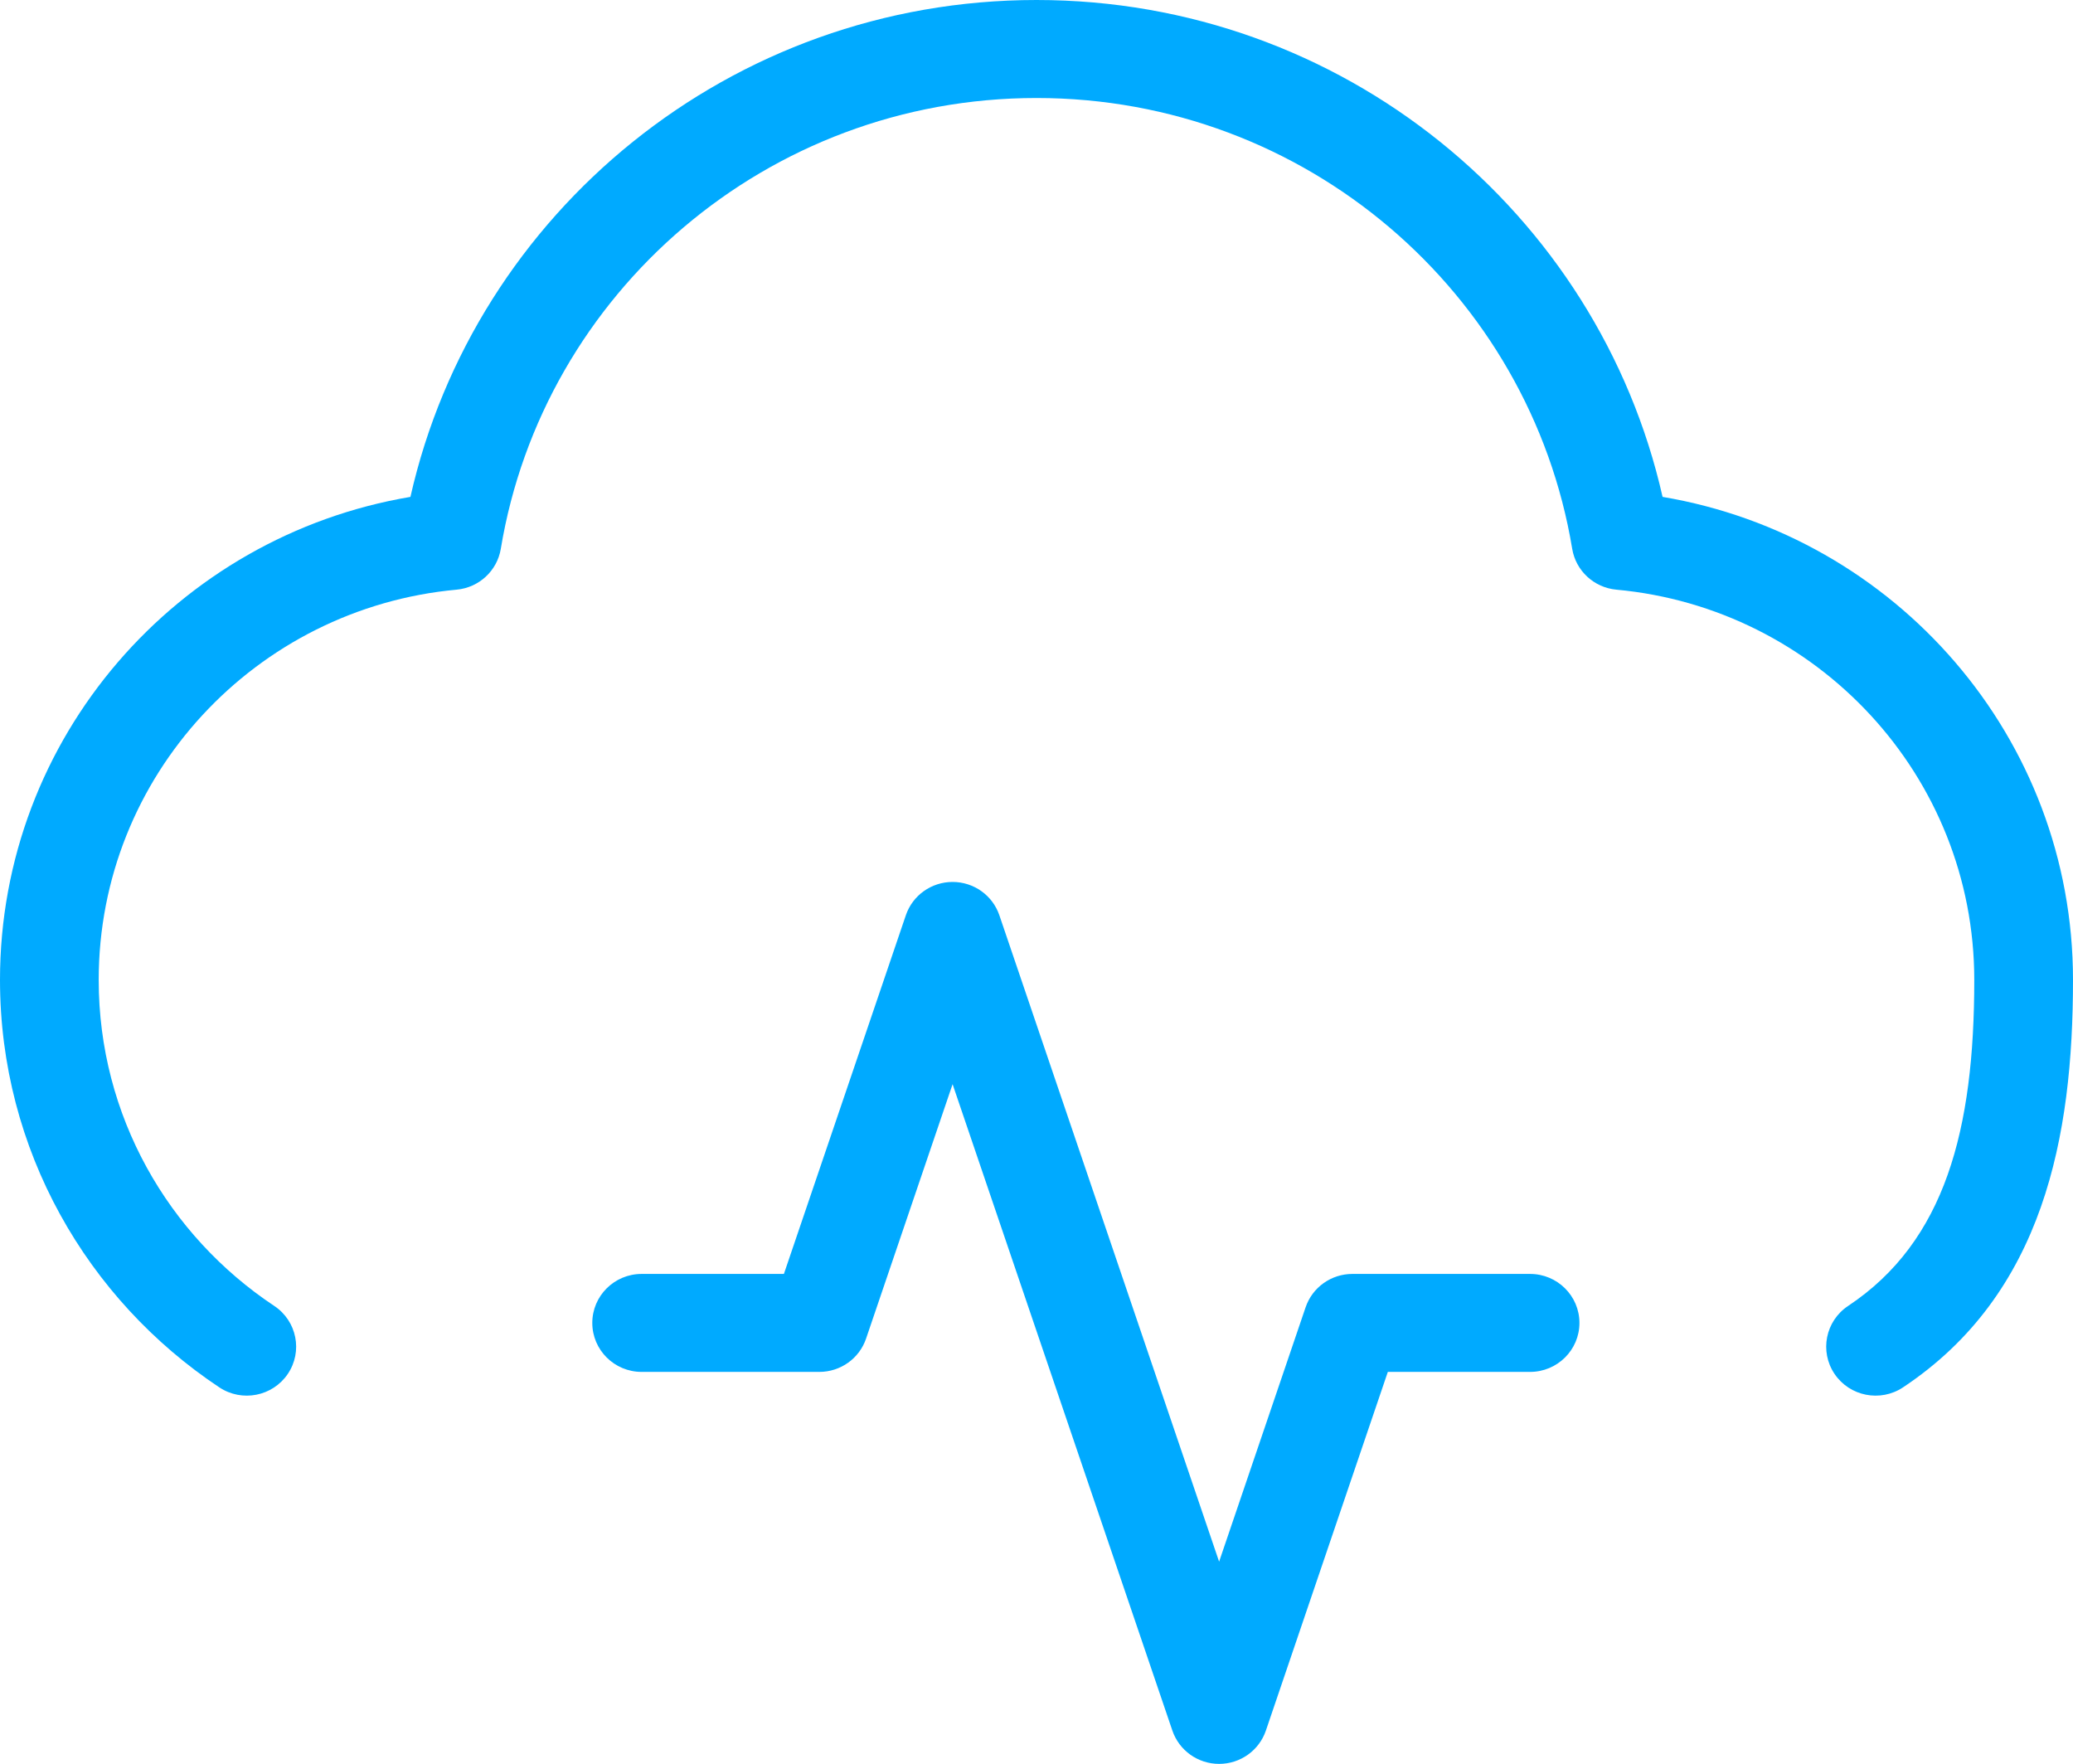 <svg width="67" height="57" viewBox="0 0 67 57" fill="none" xmlns="http://www.w3.org/2000/svg">
<path fill-rule="evenodd" clip-rule="evenodd" d="M13.265 16.057C15.344 6.867 23.613 0 33.5 0C43.388 0 51.656 6.867 53.735 16.057C61.266 17.326 67 23.831 67 31.667C67 36.718 66.058 41.809 61.506 44.833C60.774 45.319 59.783 45.124 59.293 44.398C58.803 43.671 58.999 42.688 59.732 42.201C62.875 40.113 63.809 36.497 63.809 31.667C63.809 25.071 58.729 19.651 52.241 19.055C51.519 18.988 50.932 18.446 50.814 17.735C49.446 9.471 42.213 3.167 33.5 3.167C24.787 3.167 17.554 9.471 16.186 17.735C16.068 18.446 15.482 18.988 14.759 19.055C8.271 19.651 3.19 25.071 3.19 31.667C3.19 36.057 5.439 39.926 8.864 42.201C9.596 42.688 9.792 43.671 9.302 44.398C8.812 45.124 7.821 45.319 7.089 44.833C2.818 41.995 0 37.158 0 31.667C0 23.831 5.734 17.326 13.265 16.057ZM30.788 28.5C31.473 28.5 32.081 28.933 32.3 29.577L39.402 50.465L42.198 42.244C42.417 41.6 43.025 41.167 43.709 41.167H49.452C50.333 41.167 51.048 41.876 51.048 42.75C51.048 43.624 50.333 44.333 49.452 44.333H44.855L40.914 55.923C40.695 56.567 40.087 57 39.402 57C38.718 57 38.11 56.567 37.891 55.923L30.788 35.035L27.992 43.256C27.774 43.9 27.165 44.333 26.481 44.333H20.738C19.857 44.333 19.143 43.624 19.143 42.75C19.143 41.876 19.857 41.167 20.738 41.167H25.336L29.277 29.577C29.495 28.933 30.104 28.5 30.788 28.5Z" fill="#00AAFF"/>
</svg>
